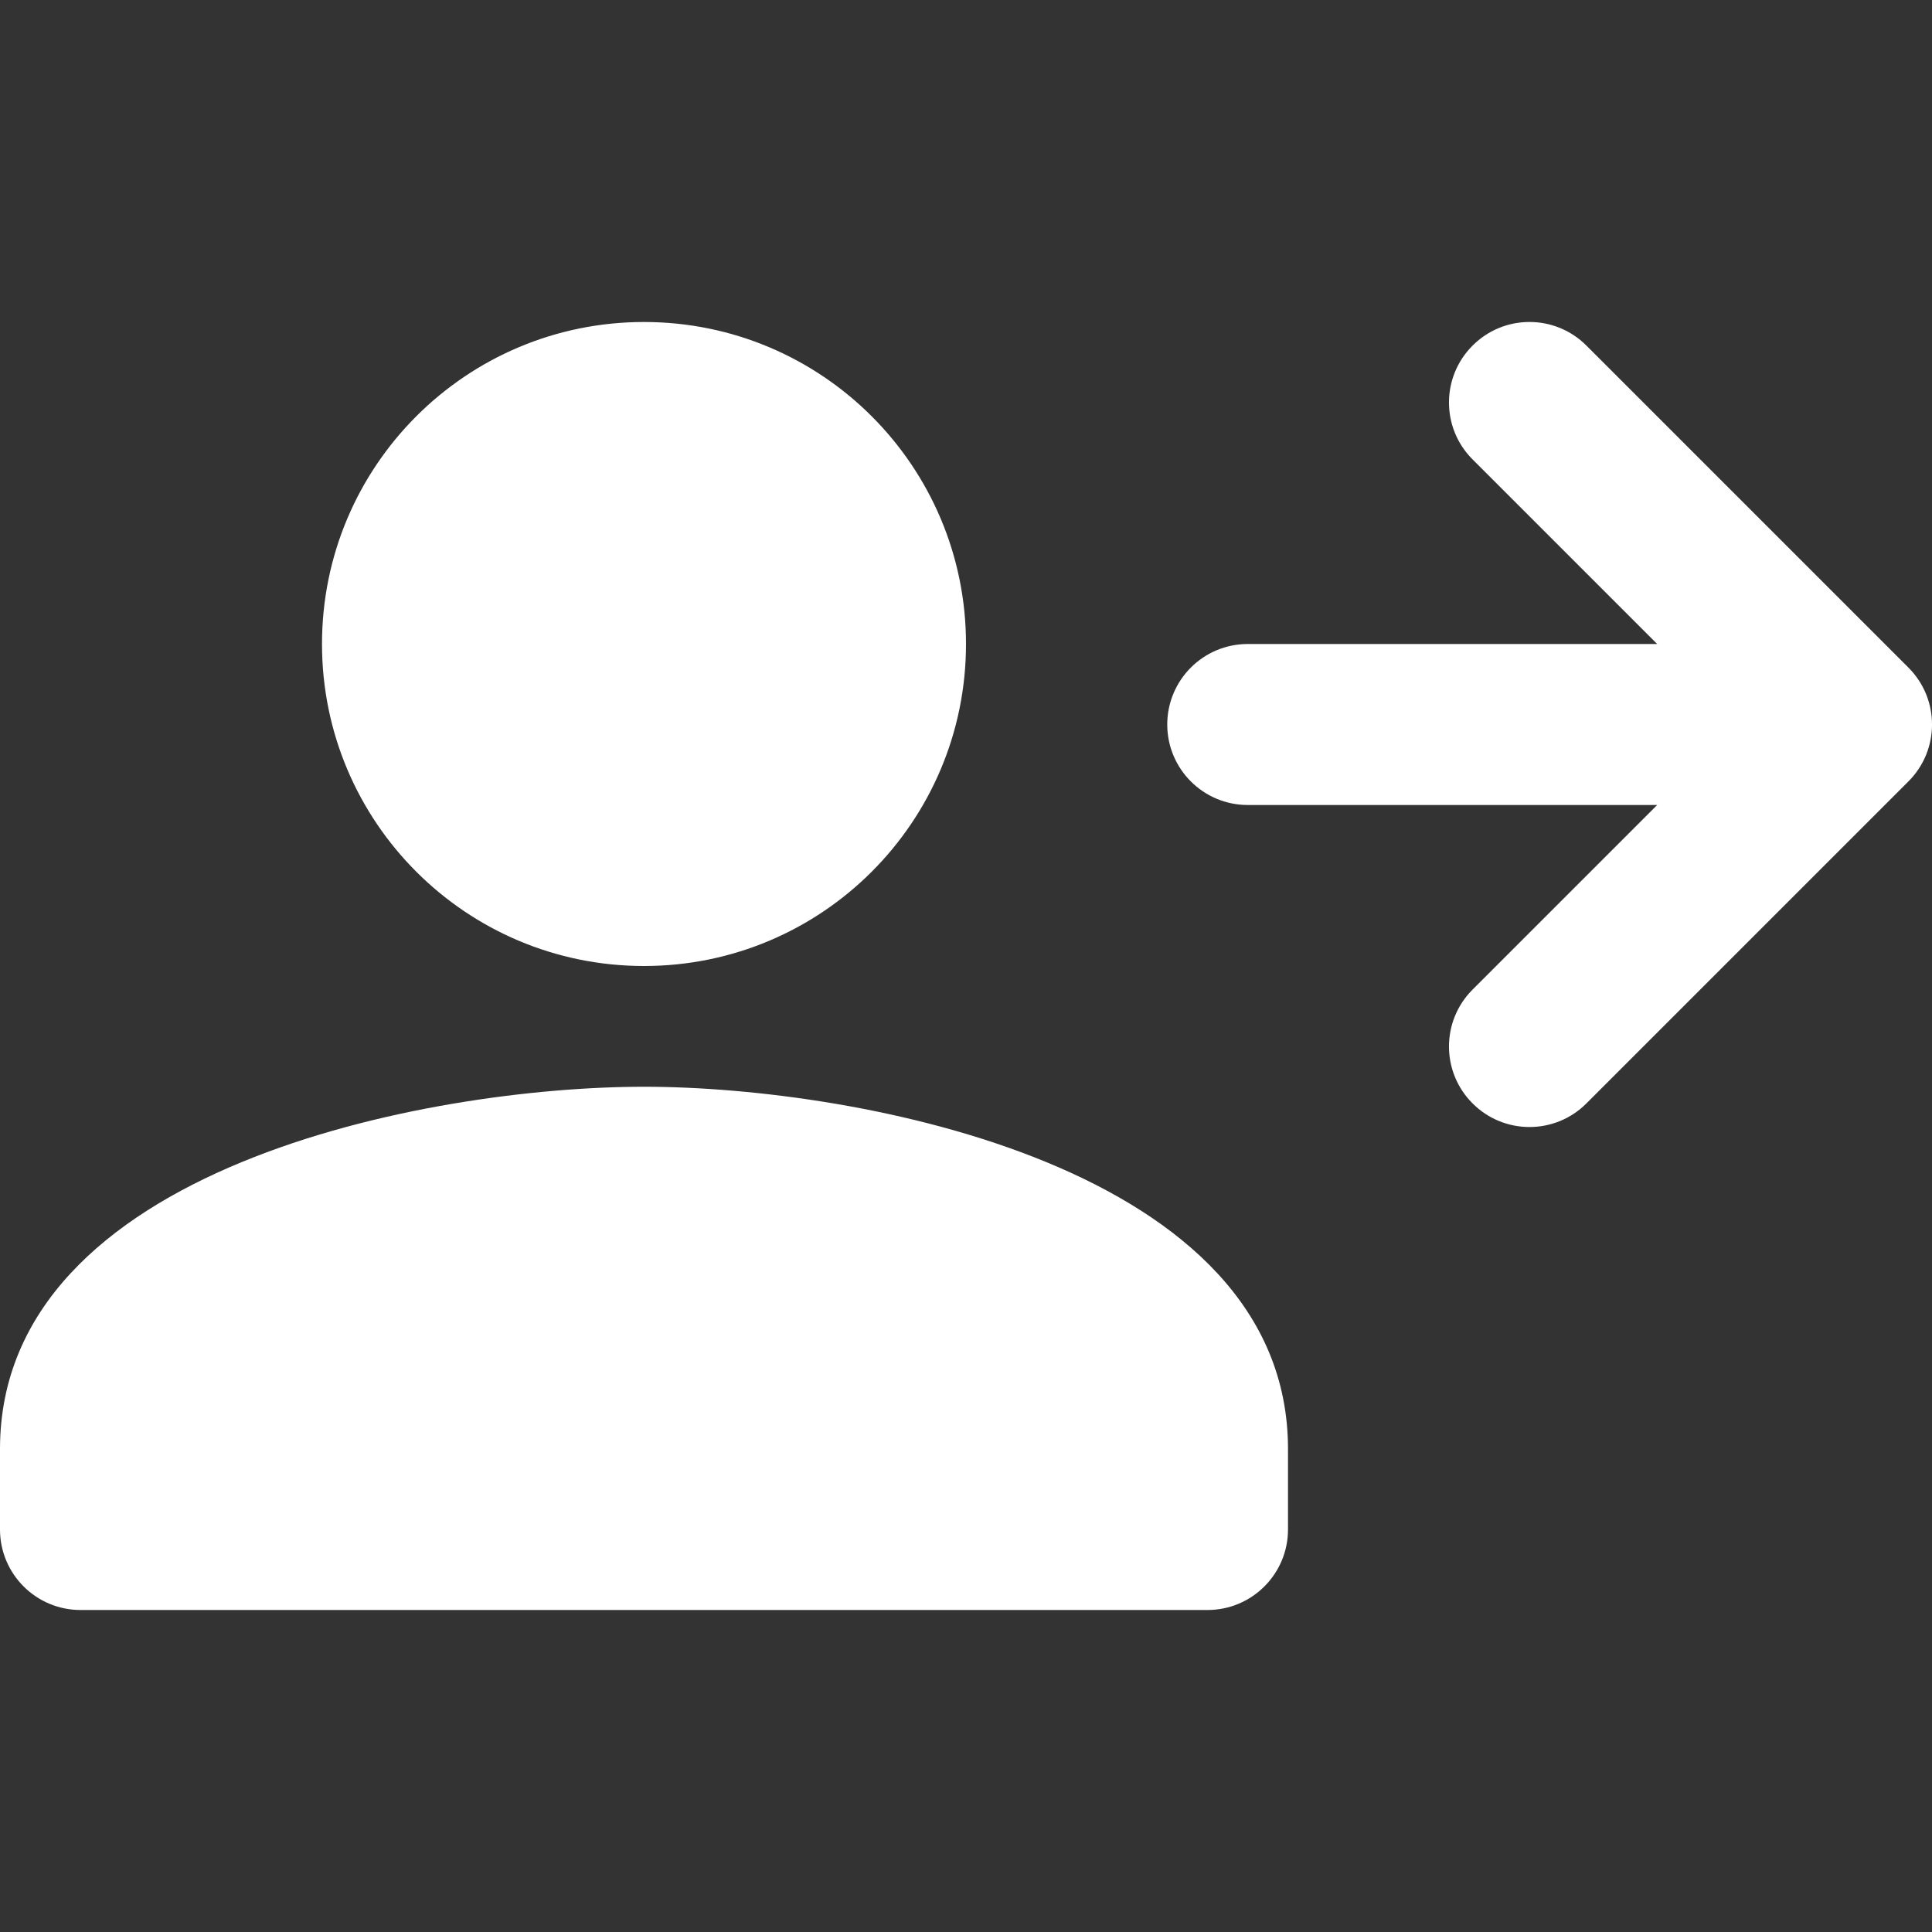<?xml version="1.0" encoding="UTF-8"?>
<svg width="24px" height="24px" viewBox="0 0 24 24" version="1.1" xmlns="http://www.w3.org/2000/svg" xmlns:xlink="http://www.w3.org/1999/xlink">
    <rect x="0" y="0" width="24" height="24" fill="#333333" stroke="none"/>
    <!-- Generator: Sketch 48.1 (47250) - http://www.bohemiancoding.com/sketch -->
    <title>user_outgoing_24</title>
    <desc>Created with Sketch.</desc>
    <defs>
        <path d="M12,8 C12,5.79 10.21,4 8,4 C5.79,4 4,5.79 4,8 C4,10.21 5.79,12 8,12 C10.21,12 12,10.21 12,8 Z M20.586,8 L18.293,5.707 C17.902,5.317 17.902,4.683 18.293,4.293 C18.683,3.902 19.317,3.902 19.707,4.293 L23.707,8.293 C24.098,8.683 24.098,9.317 23.707,9.707 L19.707,13.707 C19.317,14.098 18.683,14.098 18.293,13.707 C17.902,13.317 17.902,12.683 18.293,12.293 L20.586,10 L15.5,10 C14.948,10 14.5,9.552 14.5,9 C14.5,8.448 14.948,8 15.5,8 L20.586,8 Z M0,18 C0,14.5 5.33,13.5 8,13.5 C10.67,13.5 16,14.5 16,18 L16,19 C16,19.552 15.552,20 15,20 L1,20 C0.448,20 6.76353751e-17,19.552 0,19 L0,18 Z" id="path-1"></path>
    </defs>
    <g id="Artboard" stroke="none" stroke-width="1" fill="none" fill-rule="evenodd" transform="translate(-644, -413)">
        <g id="user_outgoing_24" transform="translate(644, 413)">
            <polygon id="Mask" opacity="0.1" points="0 0 24 0 24 24 0 24"></polygon>
            <mask id="mask-2" fill="white">
                <use xlink:href="#path-1"></use>
            </mask>
            <use id="Mask" fill="#FFFFFF" xlink:href="#path-1"></use>
        </g>
    </g>
</svg>